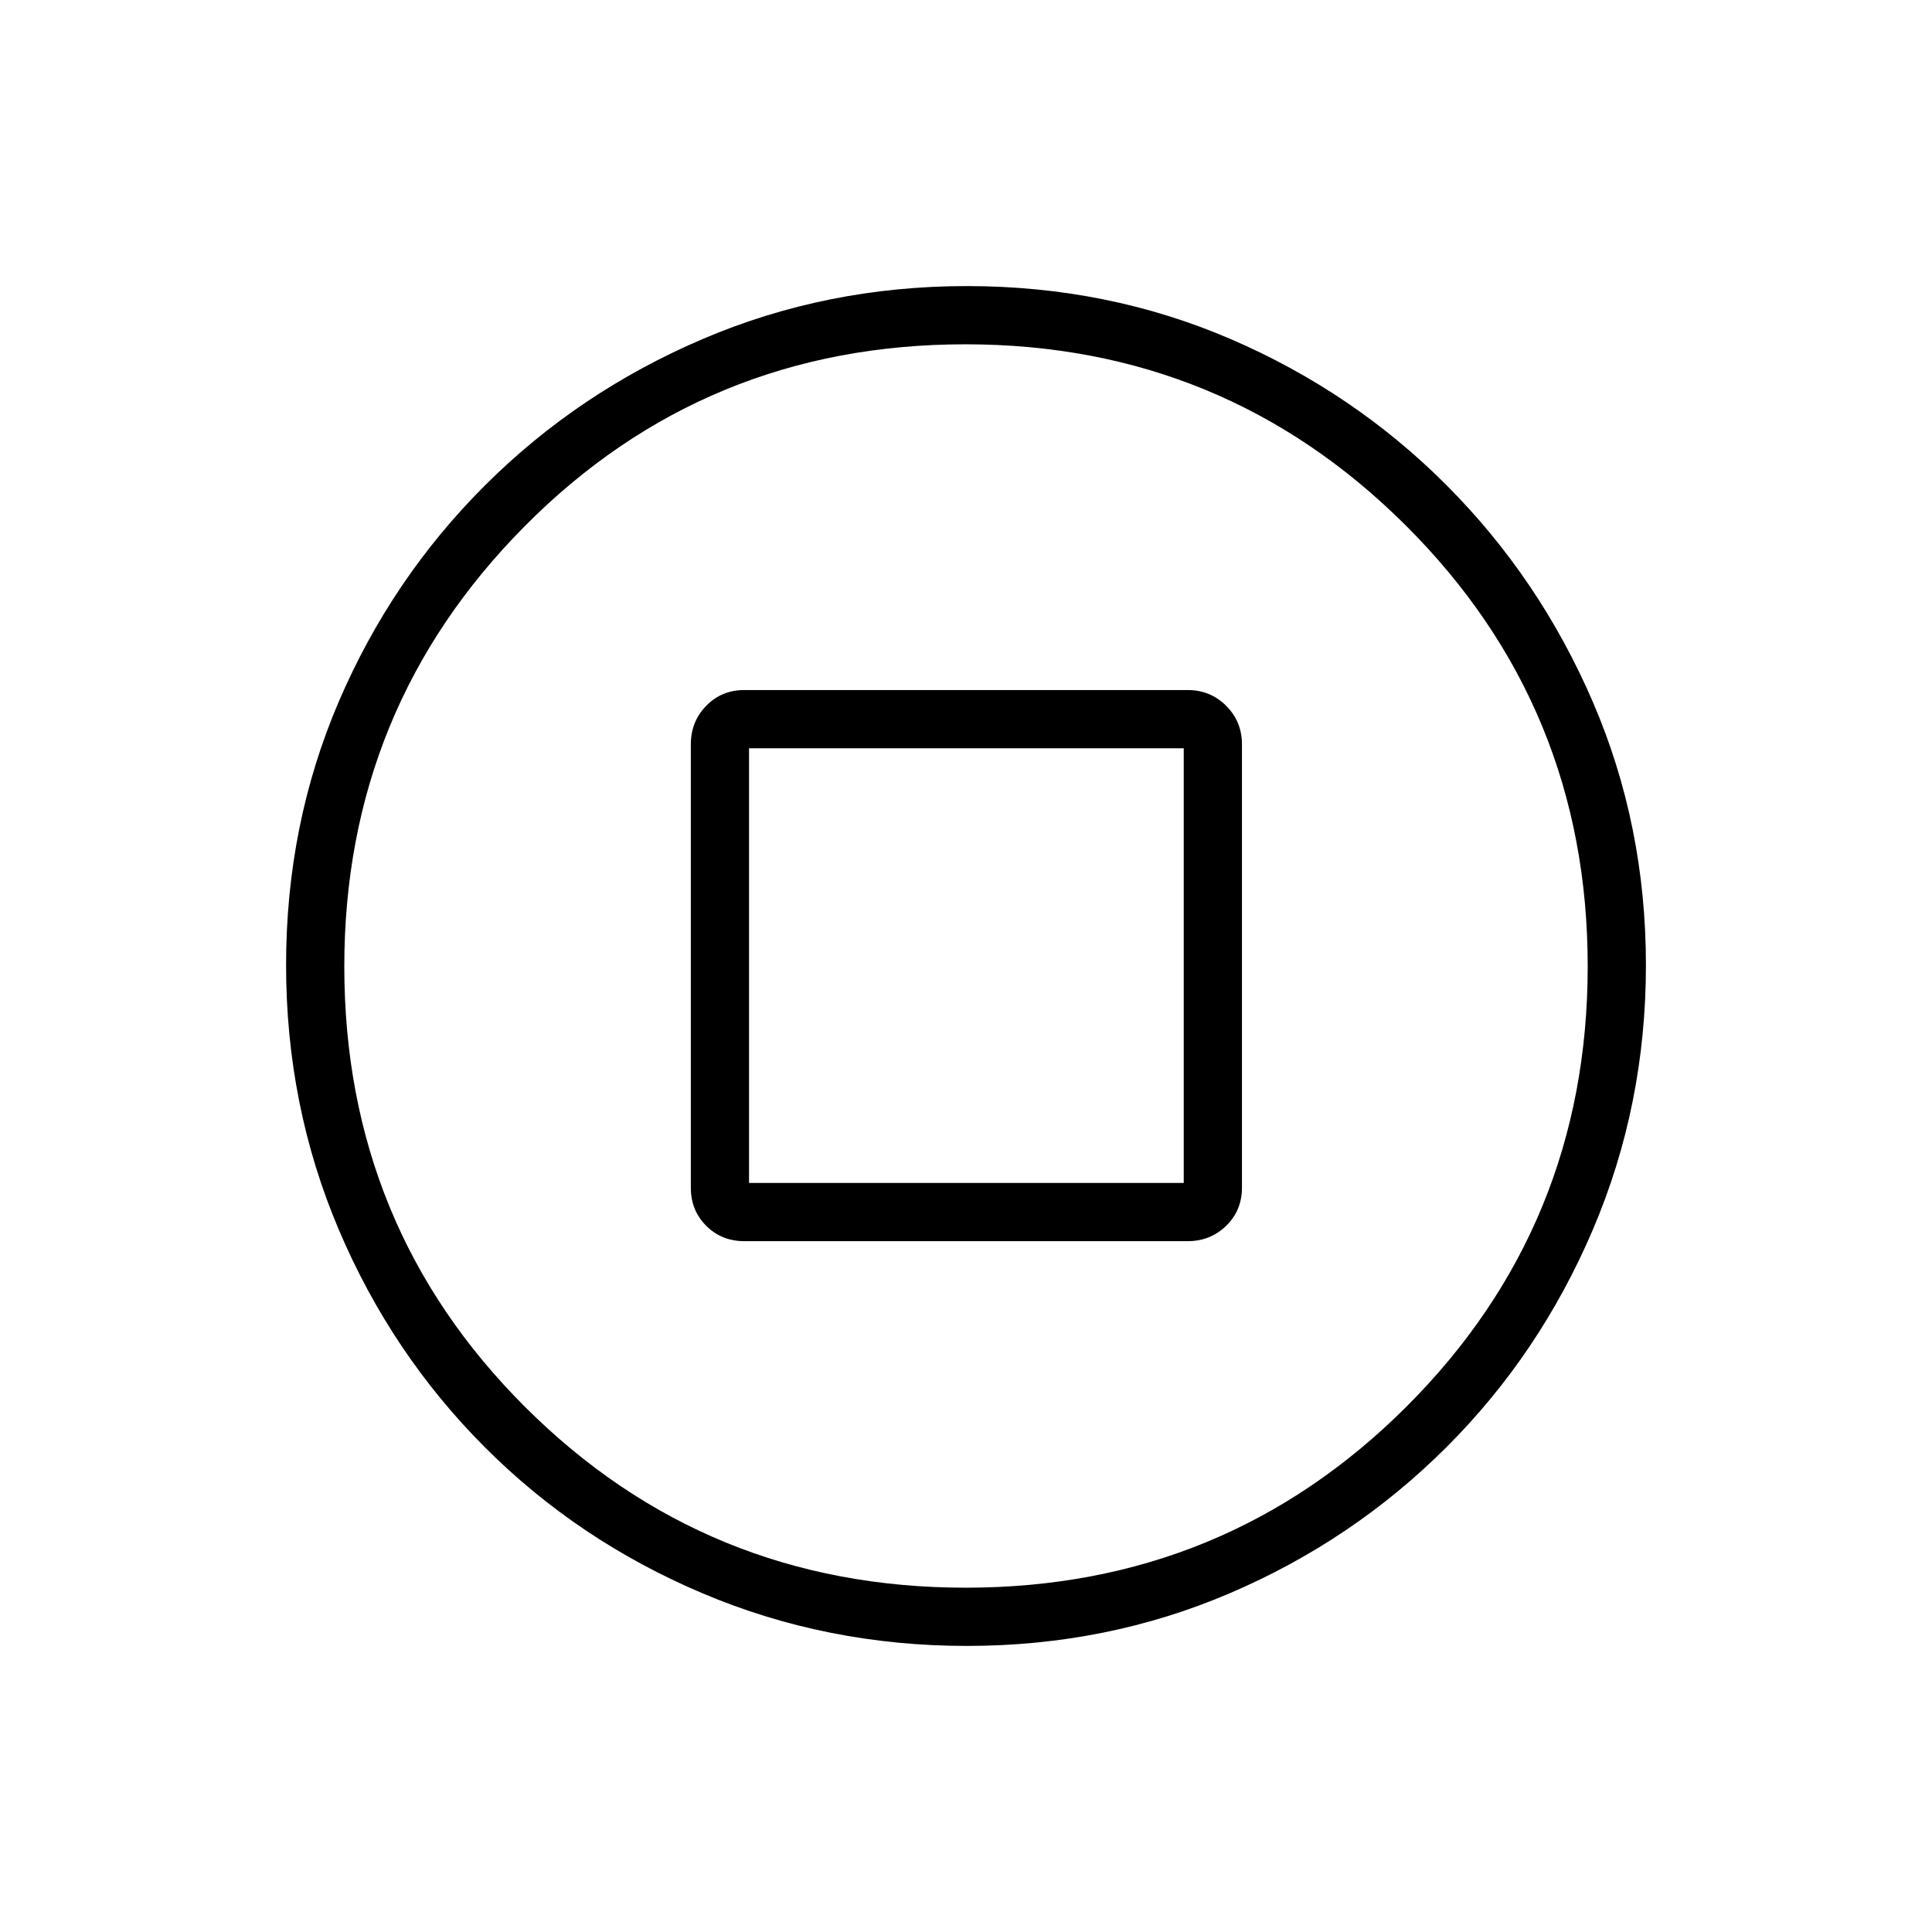 <svg xmlns="http://www.w3.org/2000/svg" height="20" viewBox="0 -960 960 960" width="20"><path d="M369.85-343.27h220.3q11.3 0 19.13-7.64 7.84-7.64 7.84-18.94v-220.3q0-11.3-7.84-19.13-7.83-7.84-19.13-7.84h-220.3q-11.3 0-18.94 7.84-7.64 7.83-7.64 19.13v220.3q0 11.3 7.64 18.94 7.64 7.64 18.94 7.64Zm2.34-28.92v-216h216v216h-216ZM480.4-142.15q-69.61 0-131.43-26.19-61.81-26.19-108.14-72.62-46.33-46.42-72.5-108.05-26.18-61.63-26.18-131.43 0-69.87 26.19-130.94 26.19-61.07 72.62-107.41 46.42-46.33 108.05-72.69 61.63-26.37 131.43-26.37 69.87 0 130.99 26.3 61.11 26.29 107.37 72.67 46.25 46.37 72.65 107.61 26.4 61.23 26.4 130.86 0 69.62-26.38 131.44-26.38 61.81-72.81 108.14-46.43 46.33-107.58 72.5-61.15 26.18-130.68 26.18Zm-.52-28.93q128.89 0 218.97-89.95 90.07-89.96 90.07-218.85t-90.34-218.97q-90.34-90.07-218.84-90.07-129.28 0-218.97 90.34t-89.69 218.84q0 129.28 89.95 218.97 89.96 89.69 218.85 89.69ZM480-480Z"/></svg>